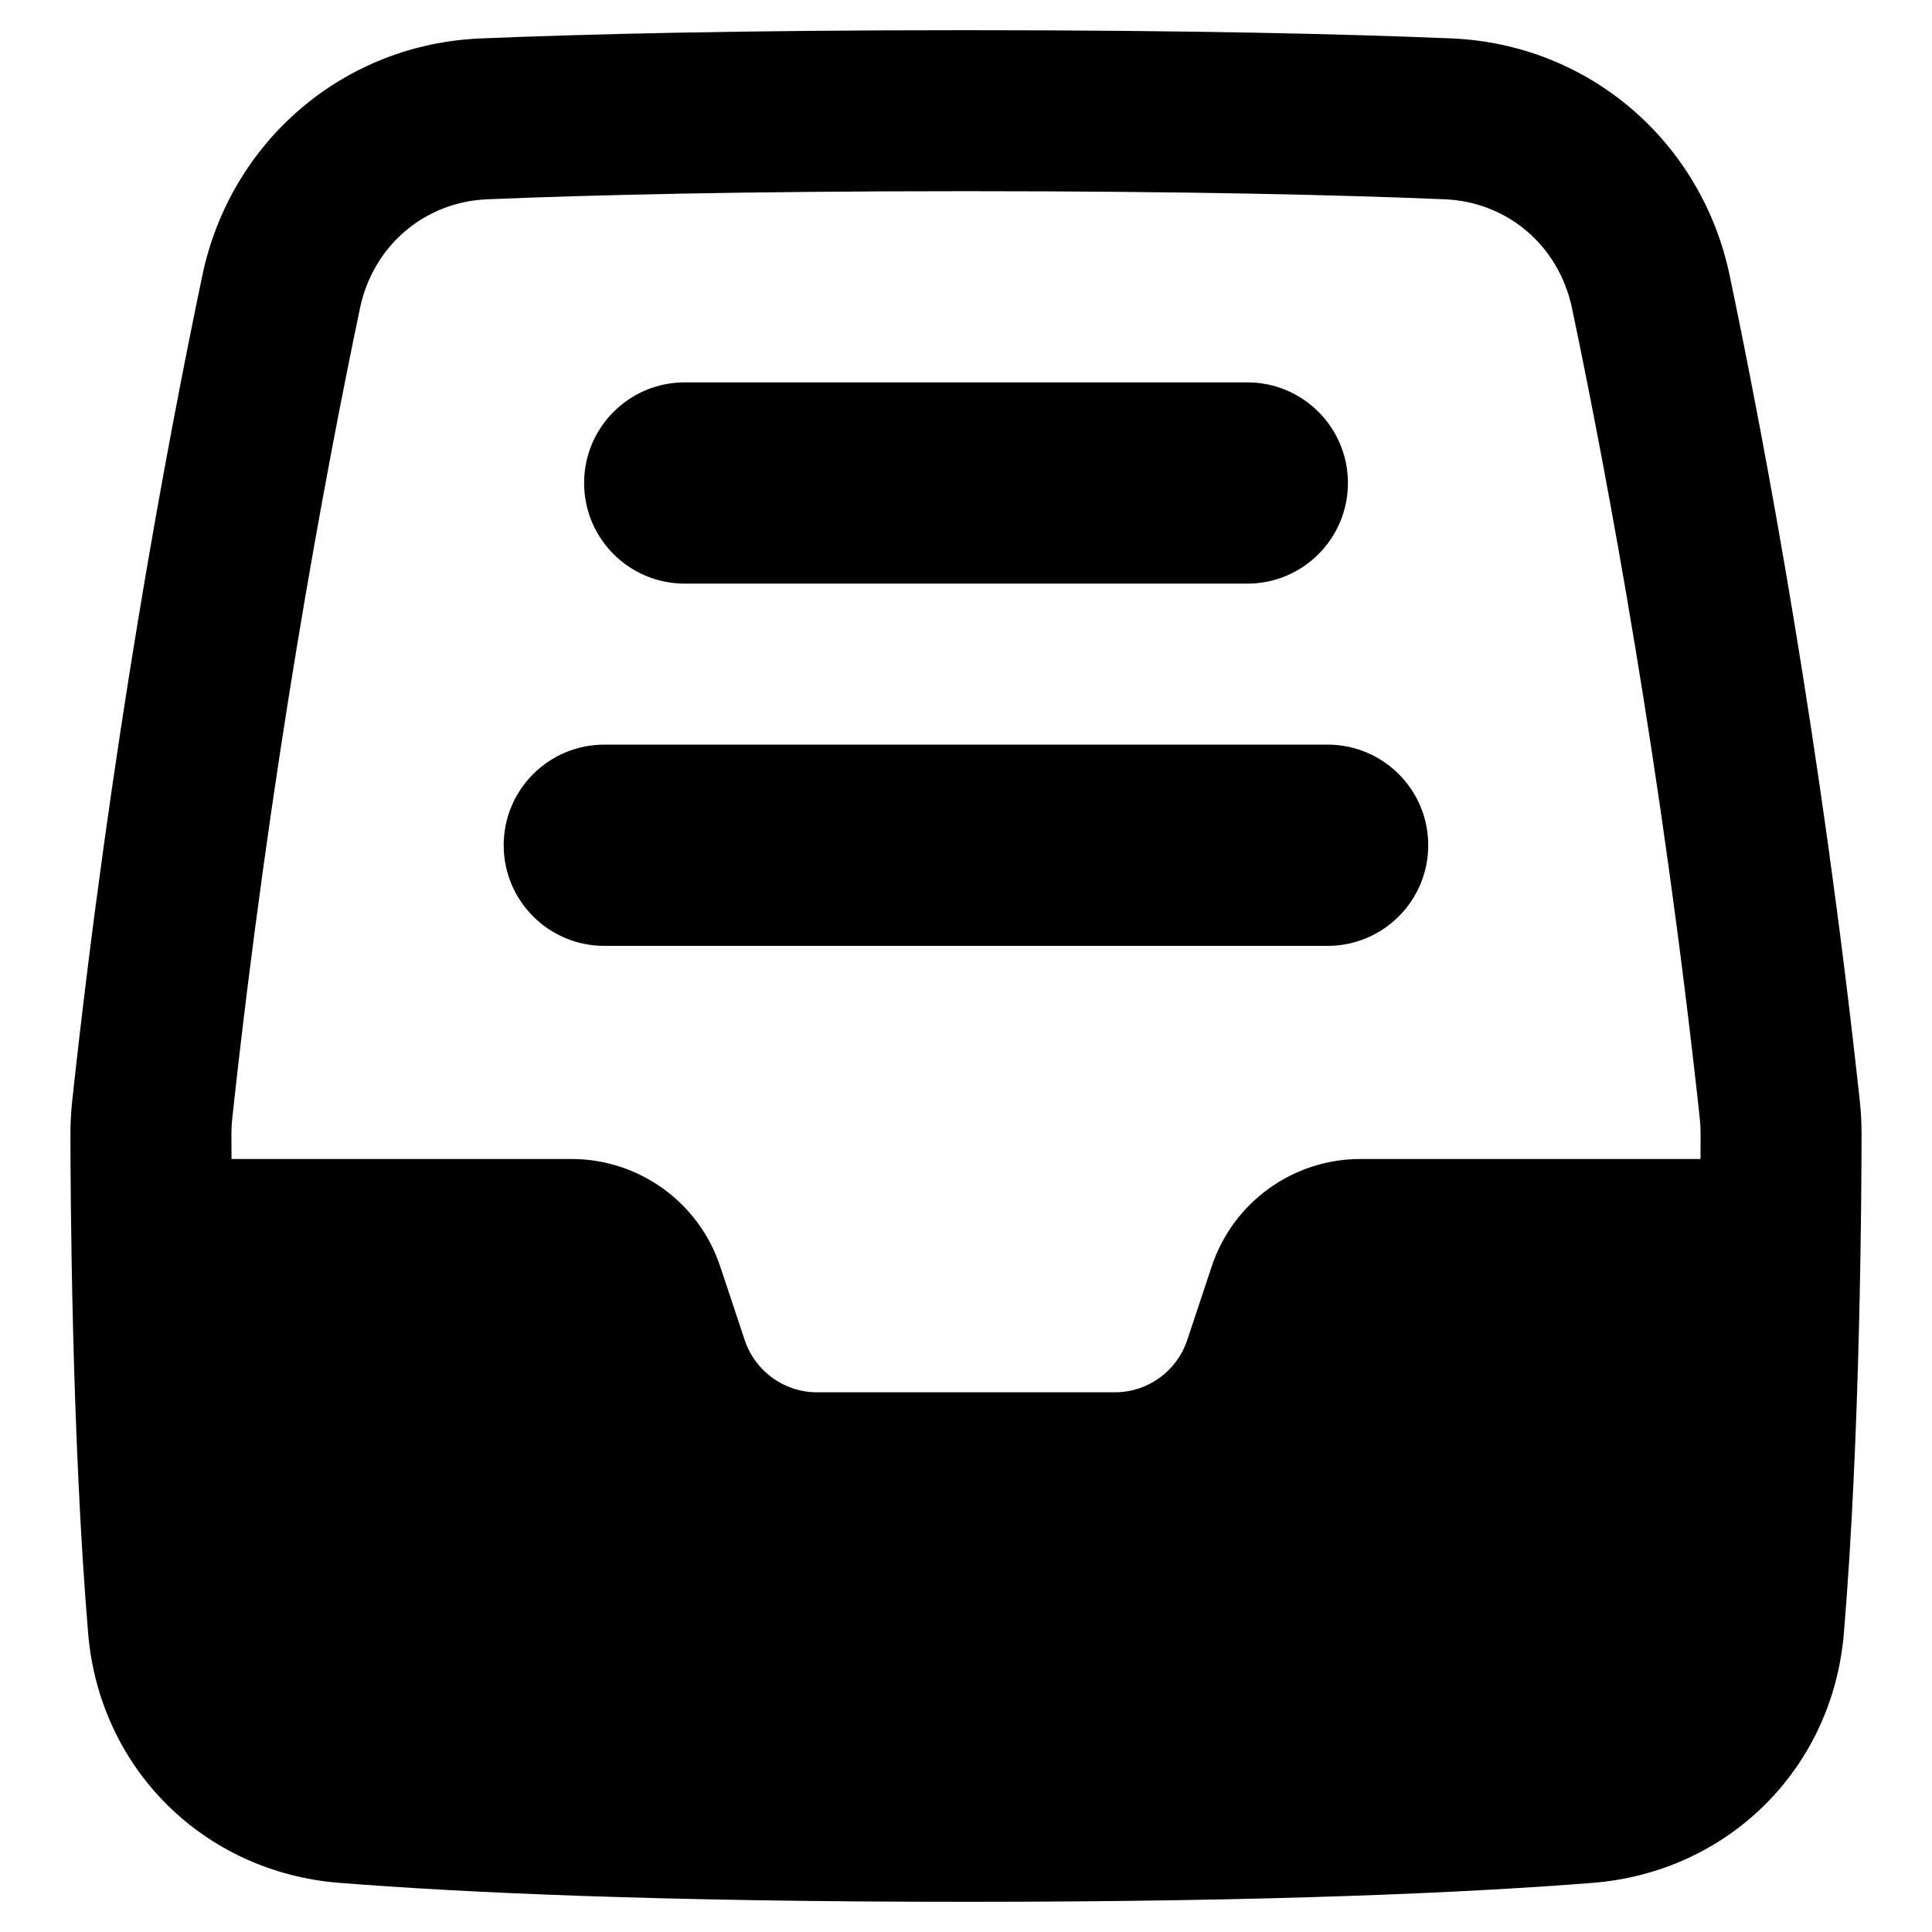 <svg xmlns="http://www.w3.org/2000/svg" fill="none" viewBox="0 0 48 48" id="Inbox-Content--Streamline-Plump-Remix">
  <desc>
    Inbox Content Streamline Icon: https://streamlinehq.com
  </desc>
  <g id="inbox-content--mail-email-outbox-drawer-content-open-inbox">
    <path id="Union" fill="#000000" fill-rule="evenodd" d="M42.249 28.795h-8.45c-1.677 0 -3.164 1.075 -3.693 2.666l-0.61 1.833c-0.258 0.776 -0.982 1.297 -1.796 1.297h-7.402c-0.814 0 -1.538 -0.522 -1.796 -1.297l-0.61 -1.833c-0.529 -1.591 -2.017 -2.666 -3.693 -2.666H5.752c-0.001 -0.259 -0.002 -0.471 -0.002 -0.627 -0 -0.13 0.007 -0.262 0.022 -0.397 0.94 -8.665 2.289 -15.894 3.17 -20.107 0.327 -1.562 1.605 -2.648 3.165 -2.713C14.61 4.847 18.436 4.75 24 4.75c5.564 0 9.391 0.097 11.893 0.201 1.56 0.065 2.838 1.151 3.165 2.713 0.882 4.213 2.231 11.442 3.171 20.107 0.015 0.136 0.022 0.268 0.022 0.397 -0 0.156 -0.001 0.368 -0.002 0.627ZM8.43 46.779c2.994 0.237 7.893 0.471 15.57 0.471 7.677 0 12.576 -0.234 15.57 -0.471 3.357 -0.266 5.957 -2.827 6.24 -6.198 0.411 -4.896 0.439 -10.997 0.44 -12.41 0 -0.281 -0.015 -0.558 -0.045 -0.832 -0.958 -8.828 -2.331 -16.191 -3.232 -20.495 -0.695 -3.321 -3.49 -5.747 -6.914 -5.89C33.492 0.848 29.61 0.75 24 0.75s-9.492 0.098 -12.059 0.205C8.517 1.097 5.722 3.524 5.027 6.845c-0.901 4.304 -2.274 11.667 -3.232 20.495 -0.03 0.273 -0.045 0.55 -0.045 0.831 0.001 1.413 0.029 7.514 0.44 12.41 0.283 3.371 2.883 5.932 6.24 6.198ZM14.512 12c0 -1.381 1.119 -2.5 2.5 -2.5h13.977c1.381 0 2.5 1.119 2.5 2.5s-1.119 2.5 -2.5 2.5H17.012c-1.381 0 -2.5 -1.119 -2.5 -2.5Zm0.502 6.5c-1.381 0 -2.5 1.119 -2.5 2.5s1.119 2.5 2.5 2.5h17.97c1.381 0 2.5 -1.119 2.5 -2.5s-1.119 -2.5 -2.5 -2.5h-17.97Z" clip-rule="evenodd" stroke-width="1"></path>
  </g>
</svg>
